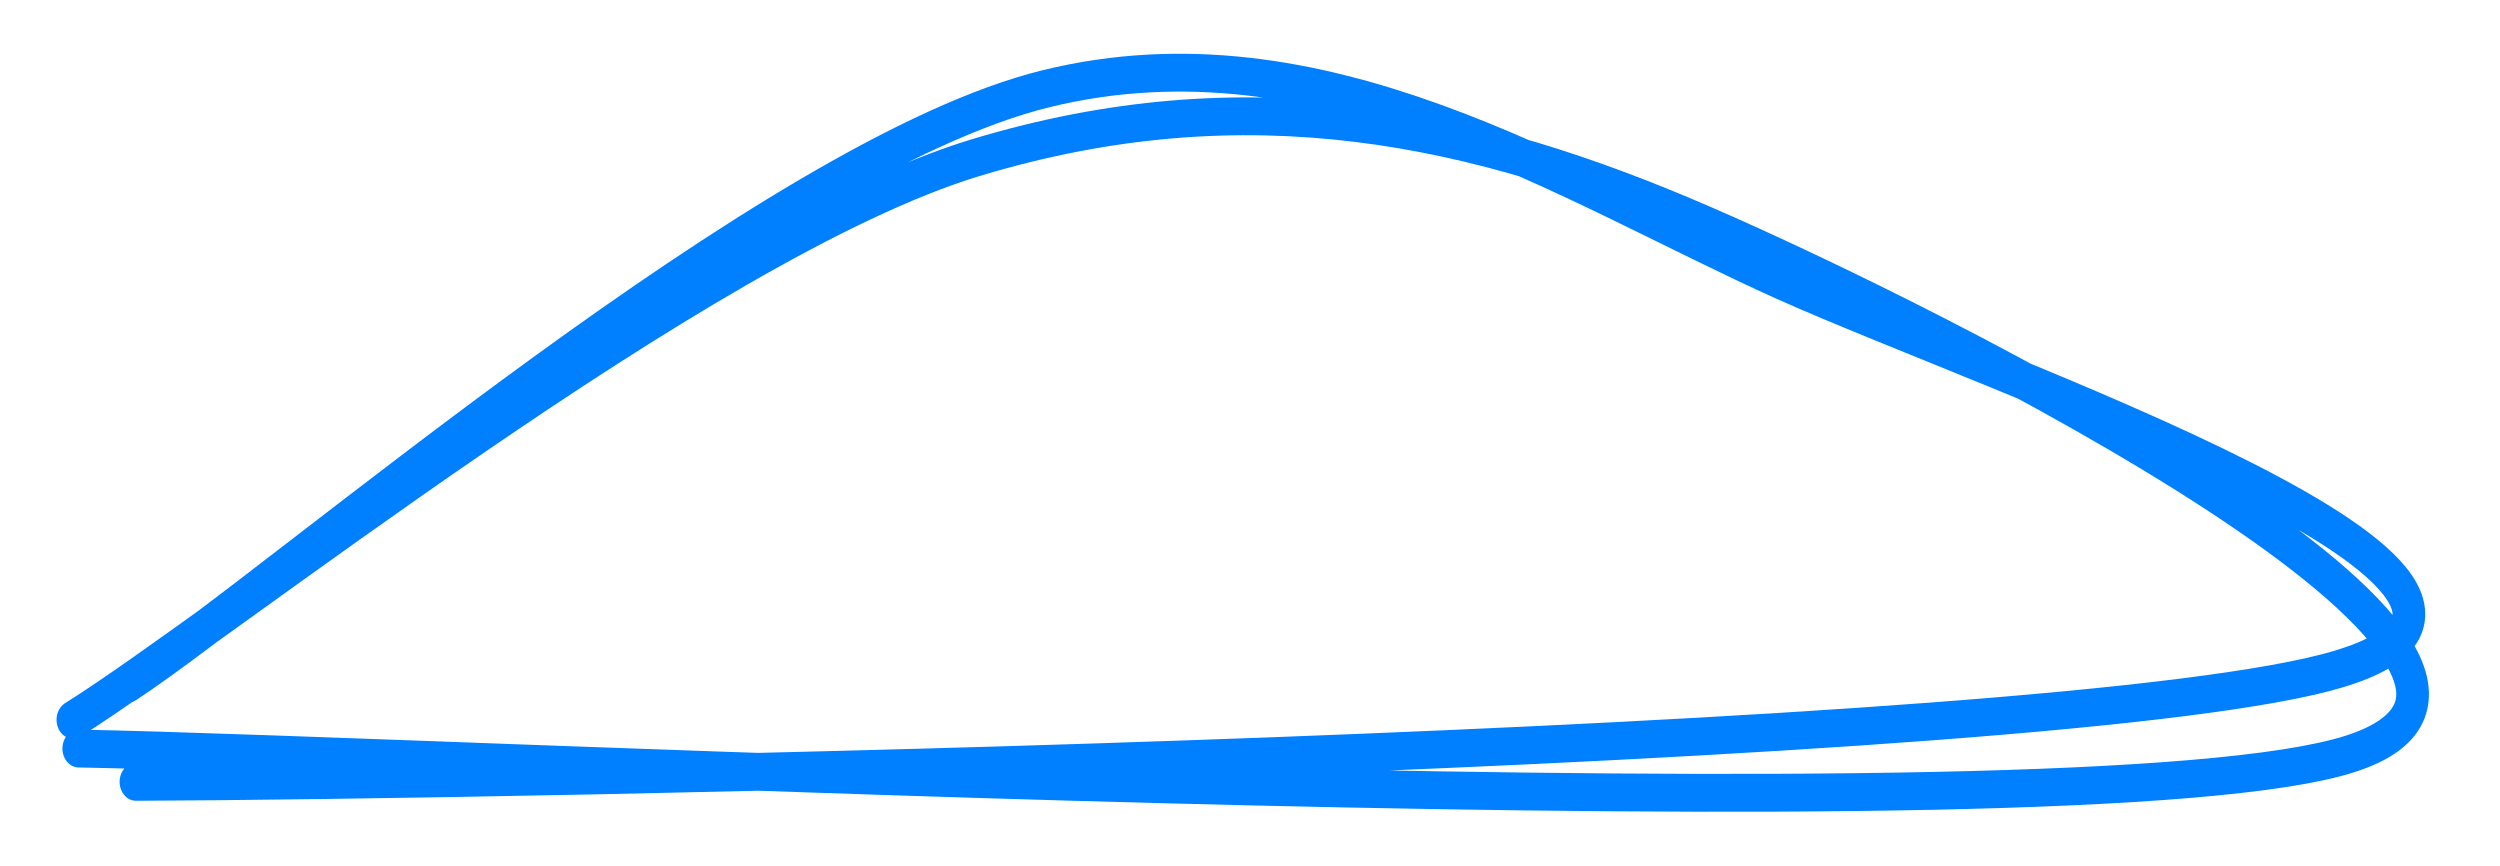 <?xml version="1.0" encoding="UTF-8" standalone="no"?>
<!DOCTYPE svg PUBLIC "-//W3C//DTD SVG 1.1//EN" "http://www.w3.org/Graphics/SVG/1.1/DTD/svg11.dtd">
<svg width="100%" height="100%" viewBox="0 0 153 53" version="1.1" xmlns="http://www.w3.org/2000/svg"
  xmlns:xlink="http://www.w3.org/1999/xlink" xml:space="preserve" xmlns:serif="http://www.serif.com/"
  style="fill-rule:evenodd;clip-rule:evenodd;stroke-linecap:round;">
  <g transform="matrix(1,0,0,1.158,6.46,43.68)">
    <clipPath id="_clip1">
      <rect x="-4" y="-35.607" width="147.191" height="41.515" />
    </clipPath>
    <g clip-path="url(#_clip1)">
      <path
        d="M-2,0.32C6.82,-4.42 36.58,-25.02 53.22,-29.38C69.88,-33.74 83.88,-31.1 97.9,-25.84C111.92,-20.6 153.96,-2.48 137.38,2.12C120.78,6.74 21.2,2.2 -1.64,1.84M1.36,-1.58C10.88,-6.98 40.74,-29.5 57.6,-33.04C74.48,-36.6 89.4,-28 102.58,-22.88C115.78,-17.76 153.52,-6.8 136.74,-2.38C119.96,2.04 24.12,3.54 1.86,3.6"
        style="fill:none;stroke:rgb(0,128,255);stroke-width:2px;" />
    </g>
  </g>
</svg>